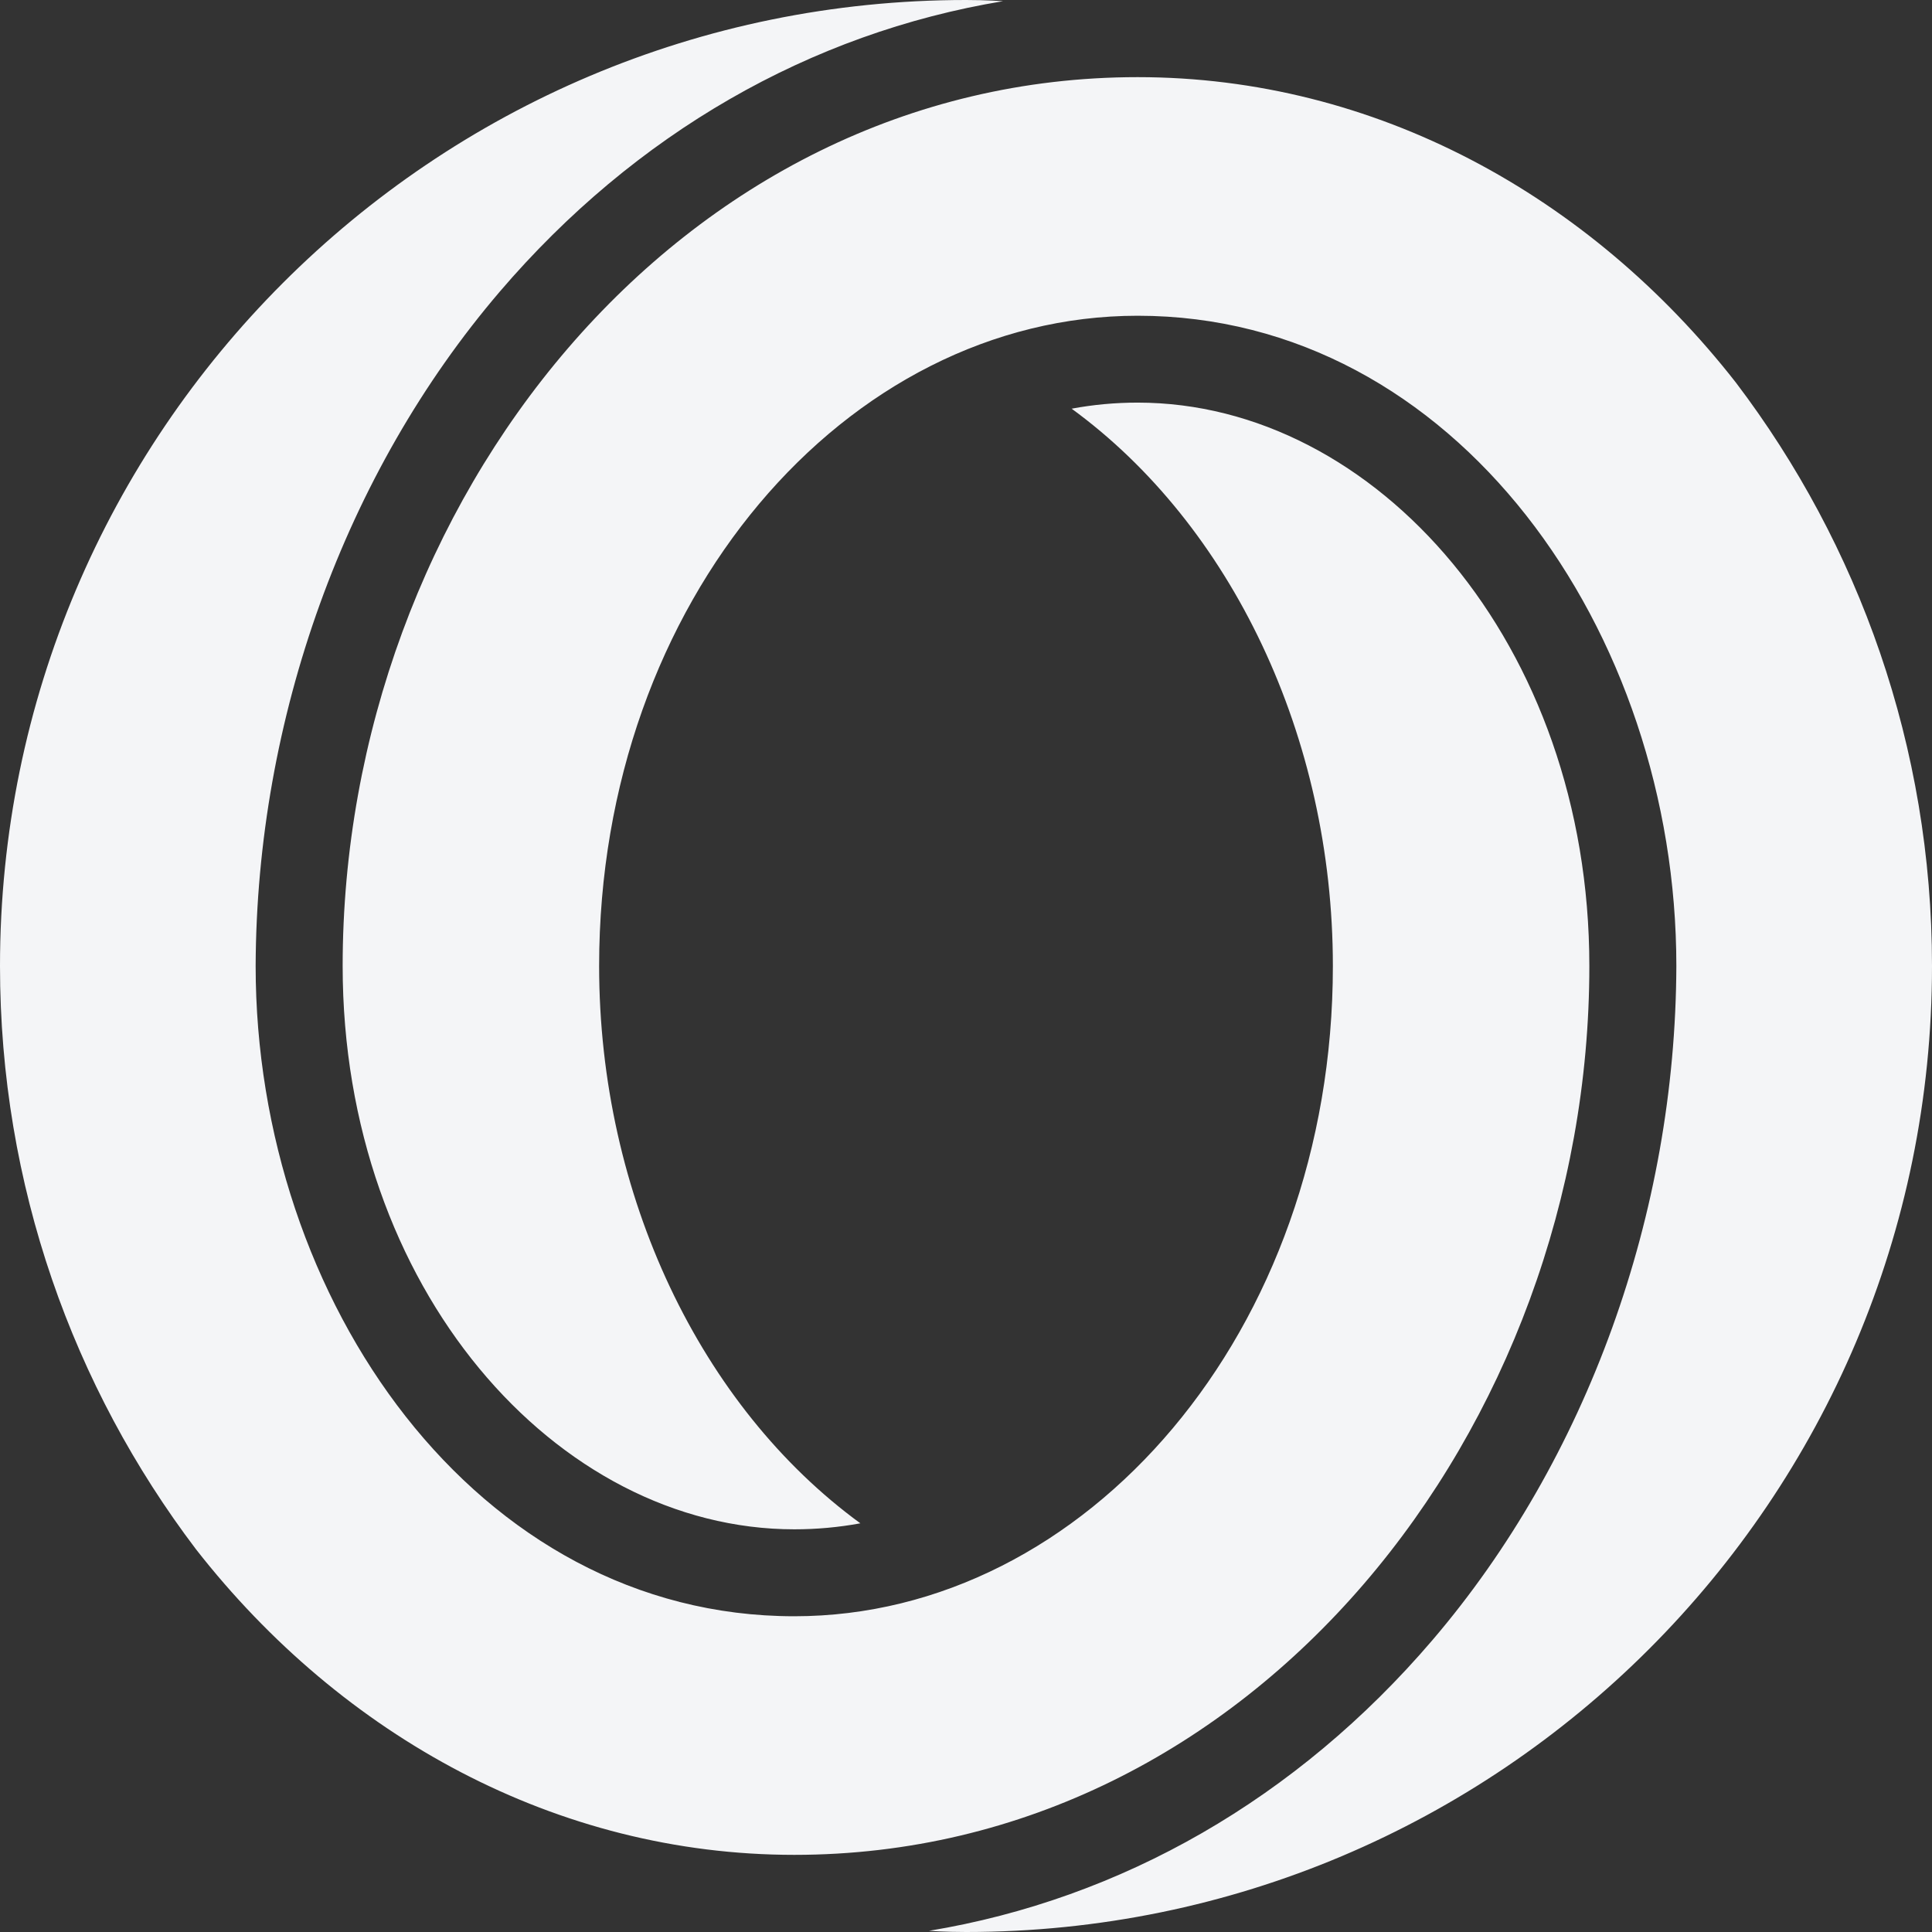 <svg width="28" height="28" viewBox="0 0 28 28" fill="none" xmlns="http://www.w3.org/2000/svg">
  <rect x="0" y="0" width="28" height="28" fill="#333333" stroke="none"/>
  <path d="M16.488 1.118C19.928 1.118 23.04 2.834 25.159 5.546C26.941 7.895 28 10.824 28 14C28 21.732 21.732 28 14 28C13.696 28 13.463 27.983 13.463 27.983C16.256 27.521 18.797 26.066 20.758 23.772C23.006 21.144 24.283 17.582 24.295 14C24.295 9.149 21.093 4.576 16.488 4.576C12.266 4.576 8.683 8.704 8.683 14C8.683 17.326 10.16 20.393 12.469 22.077C12.154 22.135 11.834 22.164 11.512 22.164C8.065 22.164 4.966 18.67 4.966 14C4.966 7.301 9.834 1.118 16.488 1.118ZM14 0C14.305 0 14.537 0.017 14.537 0.017C11.744 0.479 9.204 1.934 7.242 4.228C4.995 6.856 3.717 10.418 3.705 14C3.705 18.851 6.907 23.424 11.512 23.424C15.735 23.424 19.317 19.296 19.317 14C19.317 10.674 17.84 7.607 15.531 5.923C15.846 5.864 16.166 5.835 16.488 5.835C19.935 5.835 23.034 9.33 23.034 14C23.034 20.699 18.166 26.882 11.512 26.882C8.072 26.882 4.96 25.165 2.841 22.454C1.059 20.105 0 17.176 0 14C0 6.268 6.268 0 14 0Z" fill="#F4F5F7"/>
</svg>
